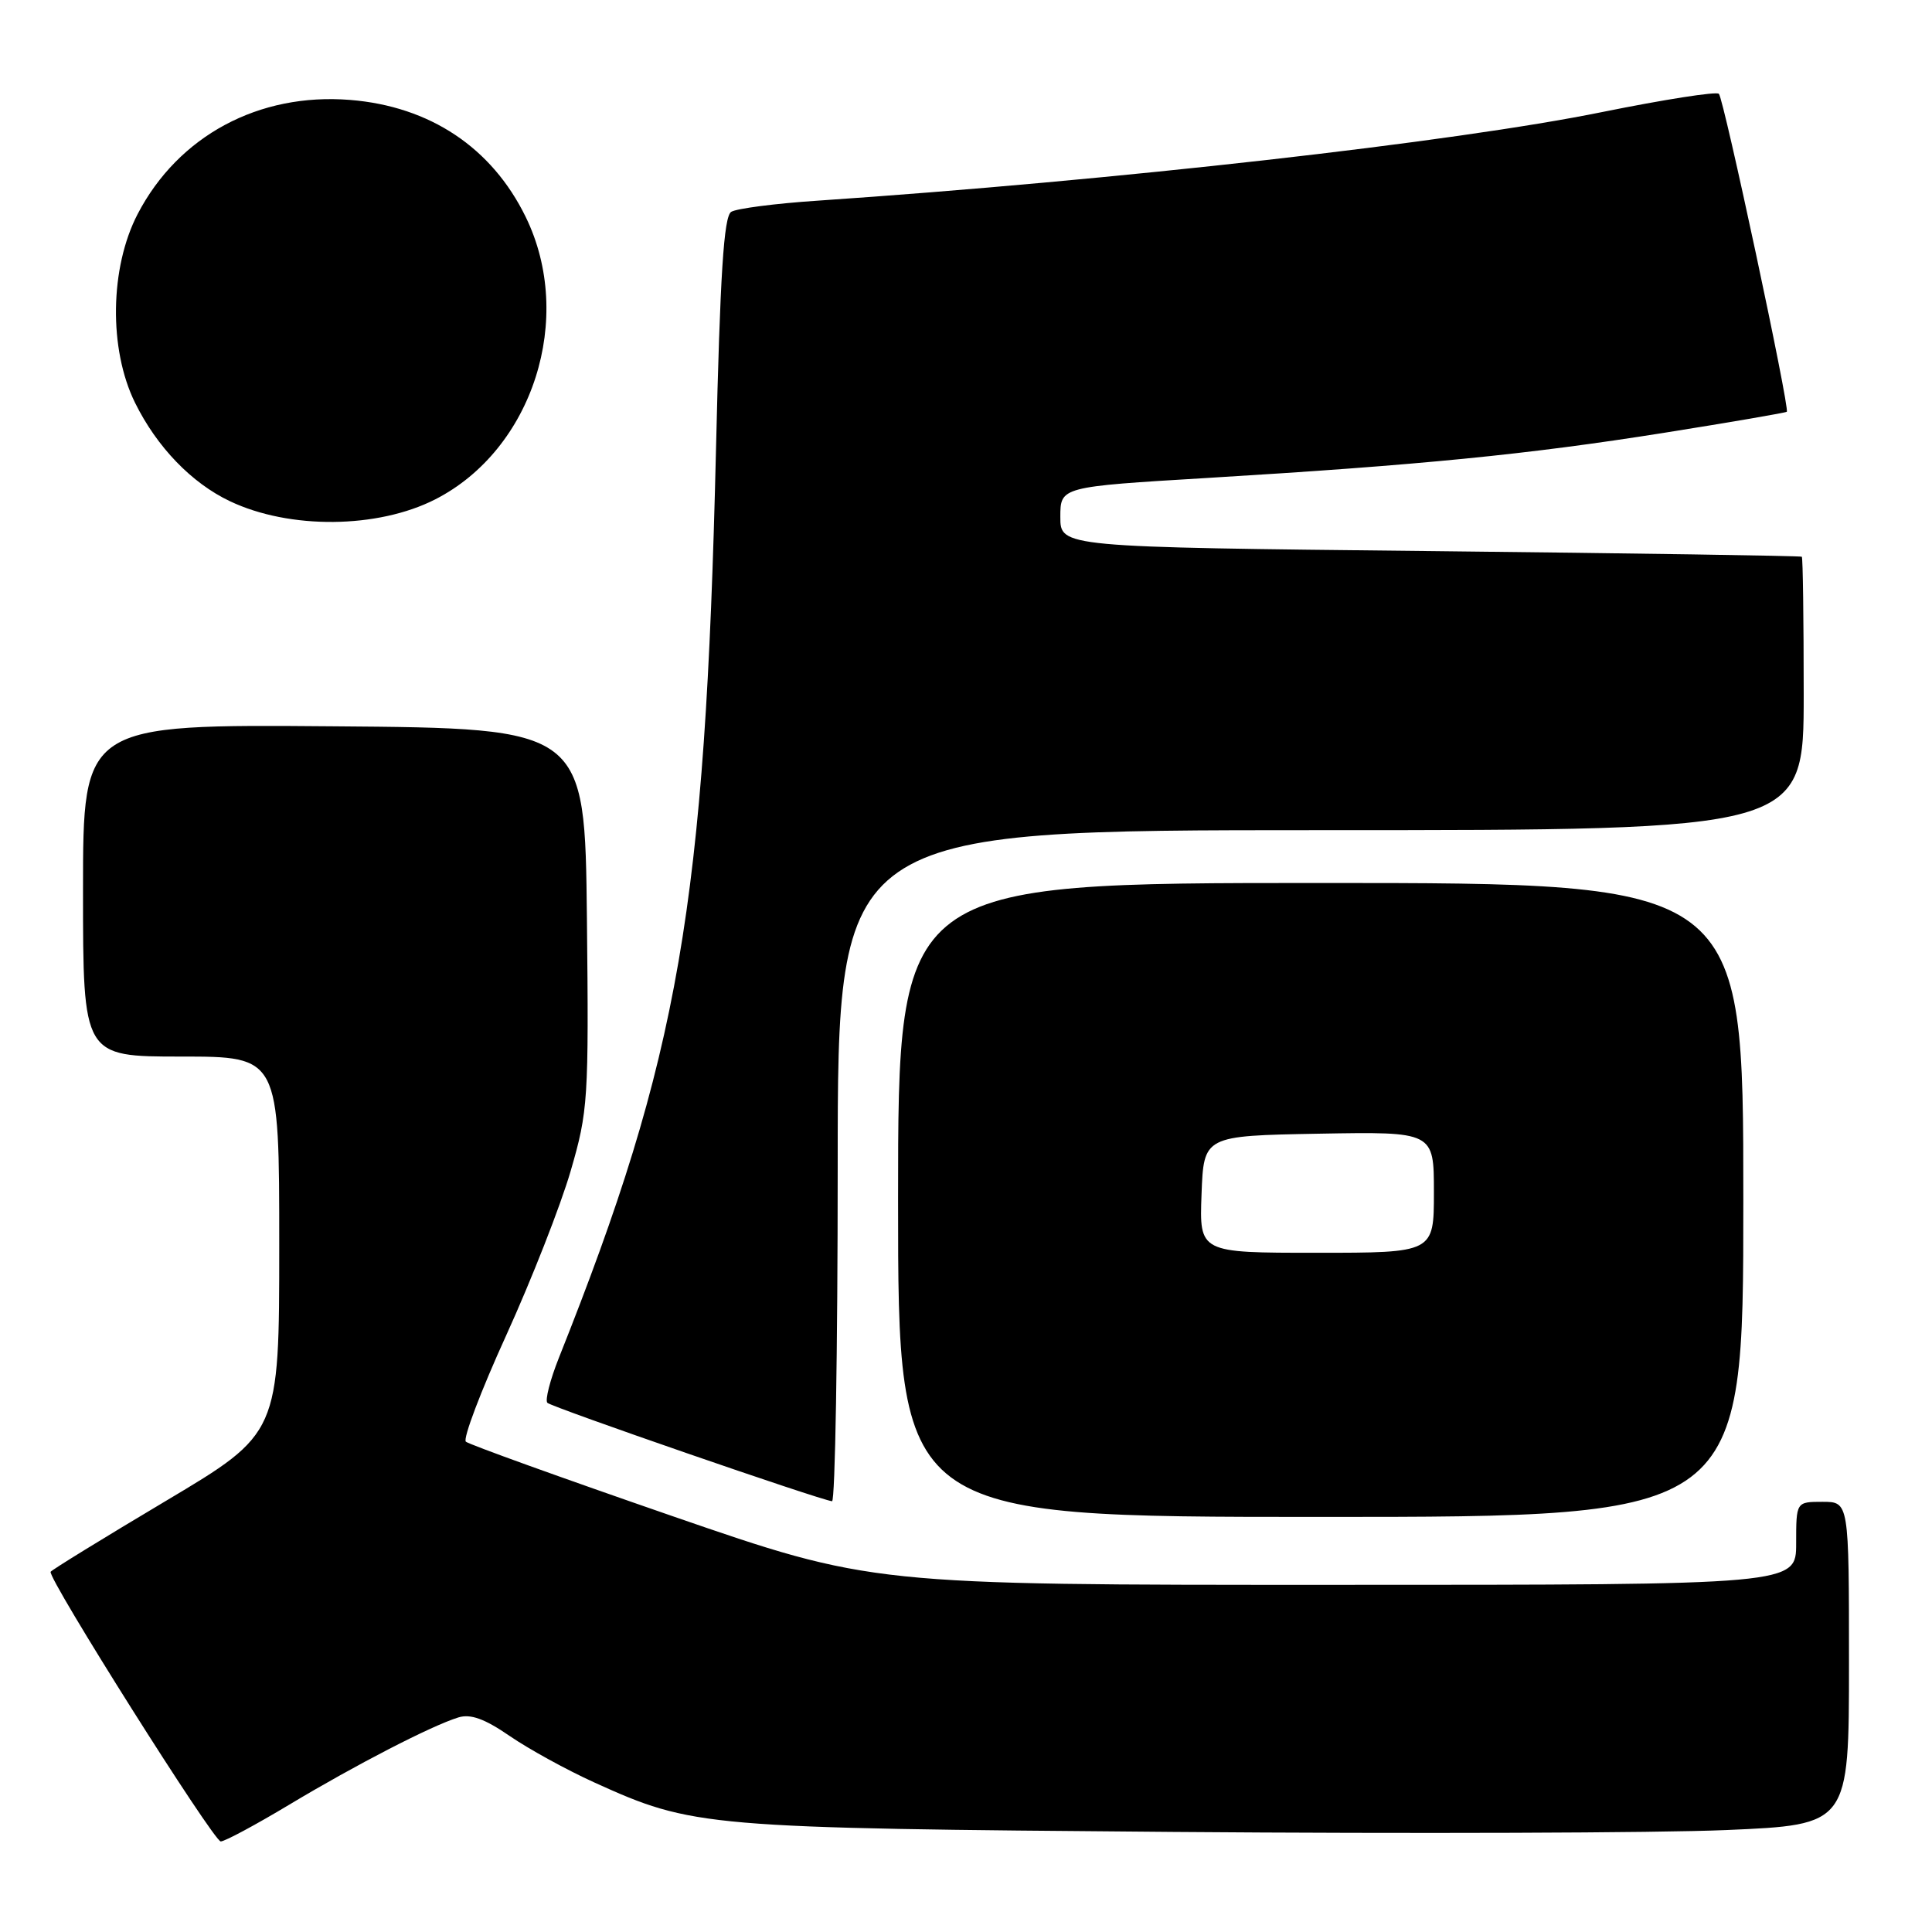 <?xml version="1.0" encoding="UTF-8" standalone="no"?>
<!DOCTYPE svg PUBLIC "-//W3C//DTD SVG 1.1//EN" "http://www.w3.org/Graphics/SVG/1.1/DTD/svg11.dtd" >
<svg xmlns="http://www.w3.org/2000/svg" xmlns:xlink="http://www.w3.org/1999/xlink" version="1.1" viewBox="0 0 256 256">
 <g >
 <path fill="currentColor"
d=" M 38.36 239.11 C 47.13 233.85 57.14 228.68 60.73 227.57 C 62.35 227.07 64.21 227.74 67.54 230.03 C 70.06 231.76 75.10 234.53 78.74 236.18 C 91.85 242.13 93.22 242.24 155.50 242.74 C 186.85 242.99 219.81 242.88 228.75 242.49 C 245.00 241.79 245.00 241.79 245.00 220.39 C 245.00 199.00 245.00 199.00 241.50 199.00 C 238.00 199.00 238.00 199.00 238.00 204.50 C 238.00 210.00 238.00 210.00 176.75 210.00 C 115.50 210.01 115.50 210.01 89.00 200.86 C 74.42 195.82 62.15 191.40 61.73 191.03 C 61.31 190.66 63.71 184.32 67.08 176.93 C 70.44 169.54 74.28 159.75 75.61 155.18 C 77.93 147.21 78.02 145.77 77.77 121.68 C 77.50 96.50 77.50 96.50 44.25 96.24 C 11.00 95.97 11.00 95.97 11.00 117.99 C 11.00 140.00 11.00 140.00 24.00 140.00 C 37.00 140.00 37.00 140.00 37.00 164.97 C 37.00 189.93 37.00 189.93 21.96 198.89 C 13.68 203.82 6.82 208.04 6.71 208.27 C 6.29 209.10 28.31 244.00 29.25 244.00 C 29.78 244.00 33.88 241.80 38.36 239.11 Z  M 231.00 159.00 C 231.00 117.00 231.00 117.00 175.00 117.00 C 119.00 117.00 119.00 117.00 119.00 159.00 C 119.00 201.00 119.00 201.00 175.00 201.00 C 231.00 201.00 231.00 201.00 231.00 159.00 Z  M 111.00 154.50 C 111.00 110.00 111.00 110.00 175.00 110.00 C 239.00 110.00 239.00 110.00 239.00 92.00 C 239.00 82.10 238.89 73.90 238.75 73.77 C 238.61 73.65 216.45 73.31 189.50 73.02 C 140.50 72.50 140.50 72.50 140.50 68.50 C 140.50 64.50 140.50 64.50 160.00 63.33 C 188.20 61.63 202.42 60.22 220.50 57.35 C 229.30 55.95 236.62 54.69 236.76 54.56 C 237.19 54.16 228.41 13.08 227.76 12.43 C 227.43 12.10 220.49 13.19 212.33 14.84 C 192.66 18.84 147.69 23.92 108.34 26.59 C 102.75 26.96 97.59 27.63 96.89 28.07 C 95.91 28.68 95.42 36.25 94.87 59.68 C 93.44 120.04 89.99 139.94 74.07 179.88 C 72.89 182.84 72.20 185.54 72.53 185.88 C 73.10 186.46 108.64 198.75 110.25 198.92 C 110.66 198.96 111.00 178.98 111.00 154.50 Z  M 57.67 66.17 C 70.62 59.56 76.20 42.11 69.65 28.73 C 65.16 19.55 56.96 14.09 46.39 13.24 C 34.30 12.27 23.64 17.99 18.24 28.36 C 14.55 35.47 14.39 46.25 17.89 53.36 C 20.78 59.22 25.38 64.00 30.46 66.41 C 38.37 70.17 50.03 70.06 57.67 66.17 Z  M 159.21 158.25 C 159.50 150.50 159.50 150.50 174.75 150.22 C 190.00 149.95 190.00 149.95 190.00 157.97 C 190.00 166.00 190.00 166.00 174.46 166.00 C 158.92 166.00 158.92 166.00 159.21 158.25 Z "/>
</g>
</svg>
